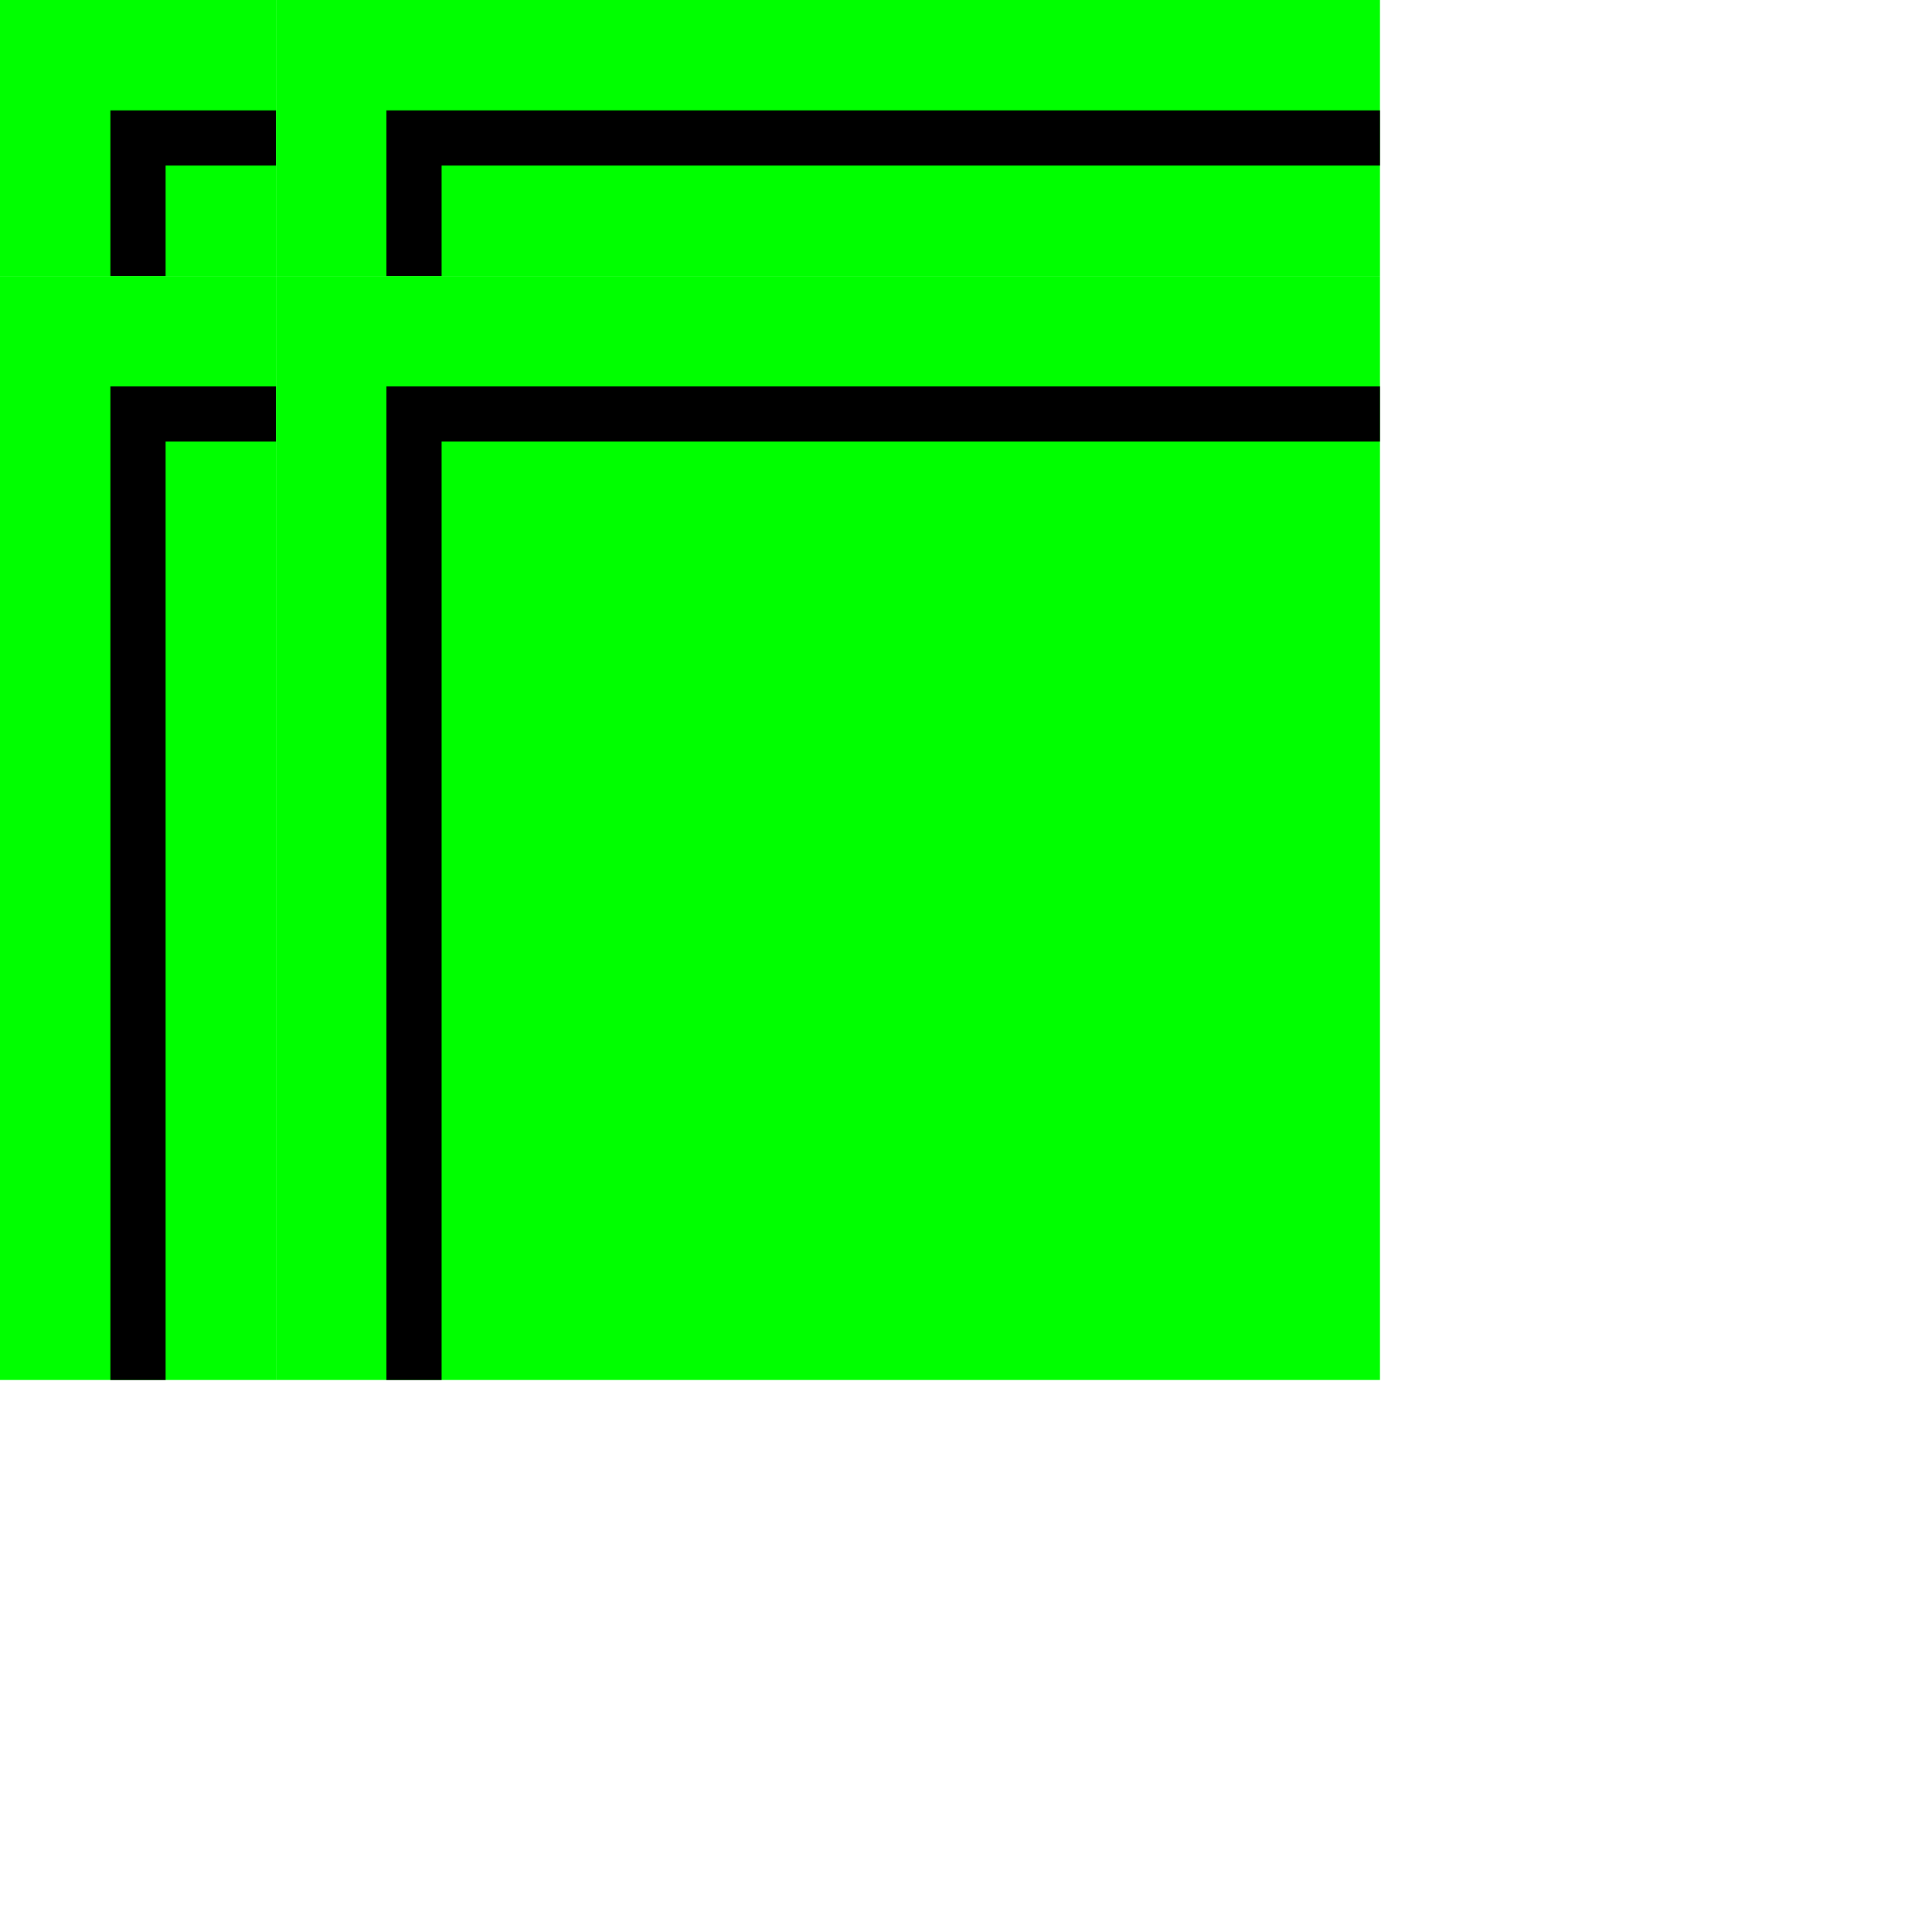 <svg xmlns="http://www.w3.org/2000/svg" xmlns:xlink="http://www.w3.org/1999/xlink" version="1.1" width="140" height="140">
  <defs>
    <g id="border-image">
      <rect width="100" height="100" fill="lime"/>
      <rect x="10" y="10" width="80" height="80" fill="none" stroke="black" stroke-width="4px"/>
    </g>
    <clipPath id="top-left">
      <rect x="0" y="0" width="20" height="20"/>
    </clipPath>
    <clipPath id="left">
      <rect x="0" y="0" width="20" height="100"/>
    </clipPath>
    <clipPath id="bottom-left">
      <rect x="0" y="0" width="20" height="20"/>
    </clipPath>
    <clipPath id="top-right">
      <rect x="0" y="0" width="20" height="20"/>
    </clipPath>
    <clipPath id="right">
      <rect x="0" y="0" width="20" height="100"/>
    </clipPath>
    <clipPath id="bottom-right">
      <rect x="0" y="0" width="20" height="20"/>
    </clipPath>
    <clipPath id="top">
      <rect x="0" y="0" width="100" height="20"/>
    </clipPath>
    <clipPath id="bottom">
      <rect x="0" y="0" width="100" height="20"/>
    </clipPath>
    <clipPath id="middle">
      <rect x="0" y="0" width="100" height="100"/>
    </clipPath>
  </defs>
  
  <!-- draw left side -->
  <use x="0" y="0" xlink:href="#border-image" clip-path="url(#top-left)"/>
  <use x="0" y="20" xlink:href="#border-image" clip-path="url(#left)"/>
  <use x="0" y="120" xlink:href="#border-image" clip-path="url(#bottom-left)"/>
  
  <!-- draw right side -->
  <use x="120" y="0" xlink:href="#border-image" clip-path="url(#top-right)"/>
  <use x="120" y="20" xlink:href="#border-image" clip-path="url(#right)"/>
  <use x="120" y="120" xlink:href="#border-image" clip-path="url(#bottom-right)"/>
  
  <!-- draw top and bottom sides -->
  <use x="20" y="0" xlink:href="#border-image" clip-path="url(#top)"/>
  <use x="20" y="120" xlink:href="#border-image" clip-path="url(#bottom)"/>
  
  <!-- draw middle -->
  <use x="20" y="20" xlink:href="#border-image" clip-path="url(#middle)"/>
</svg>